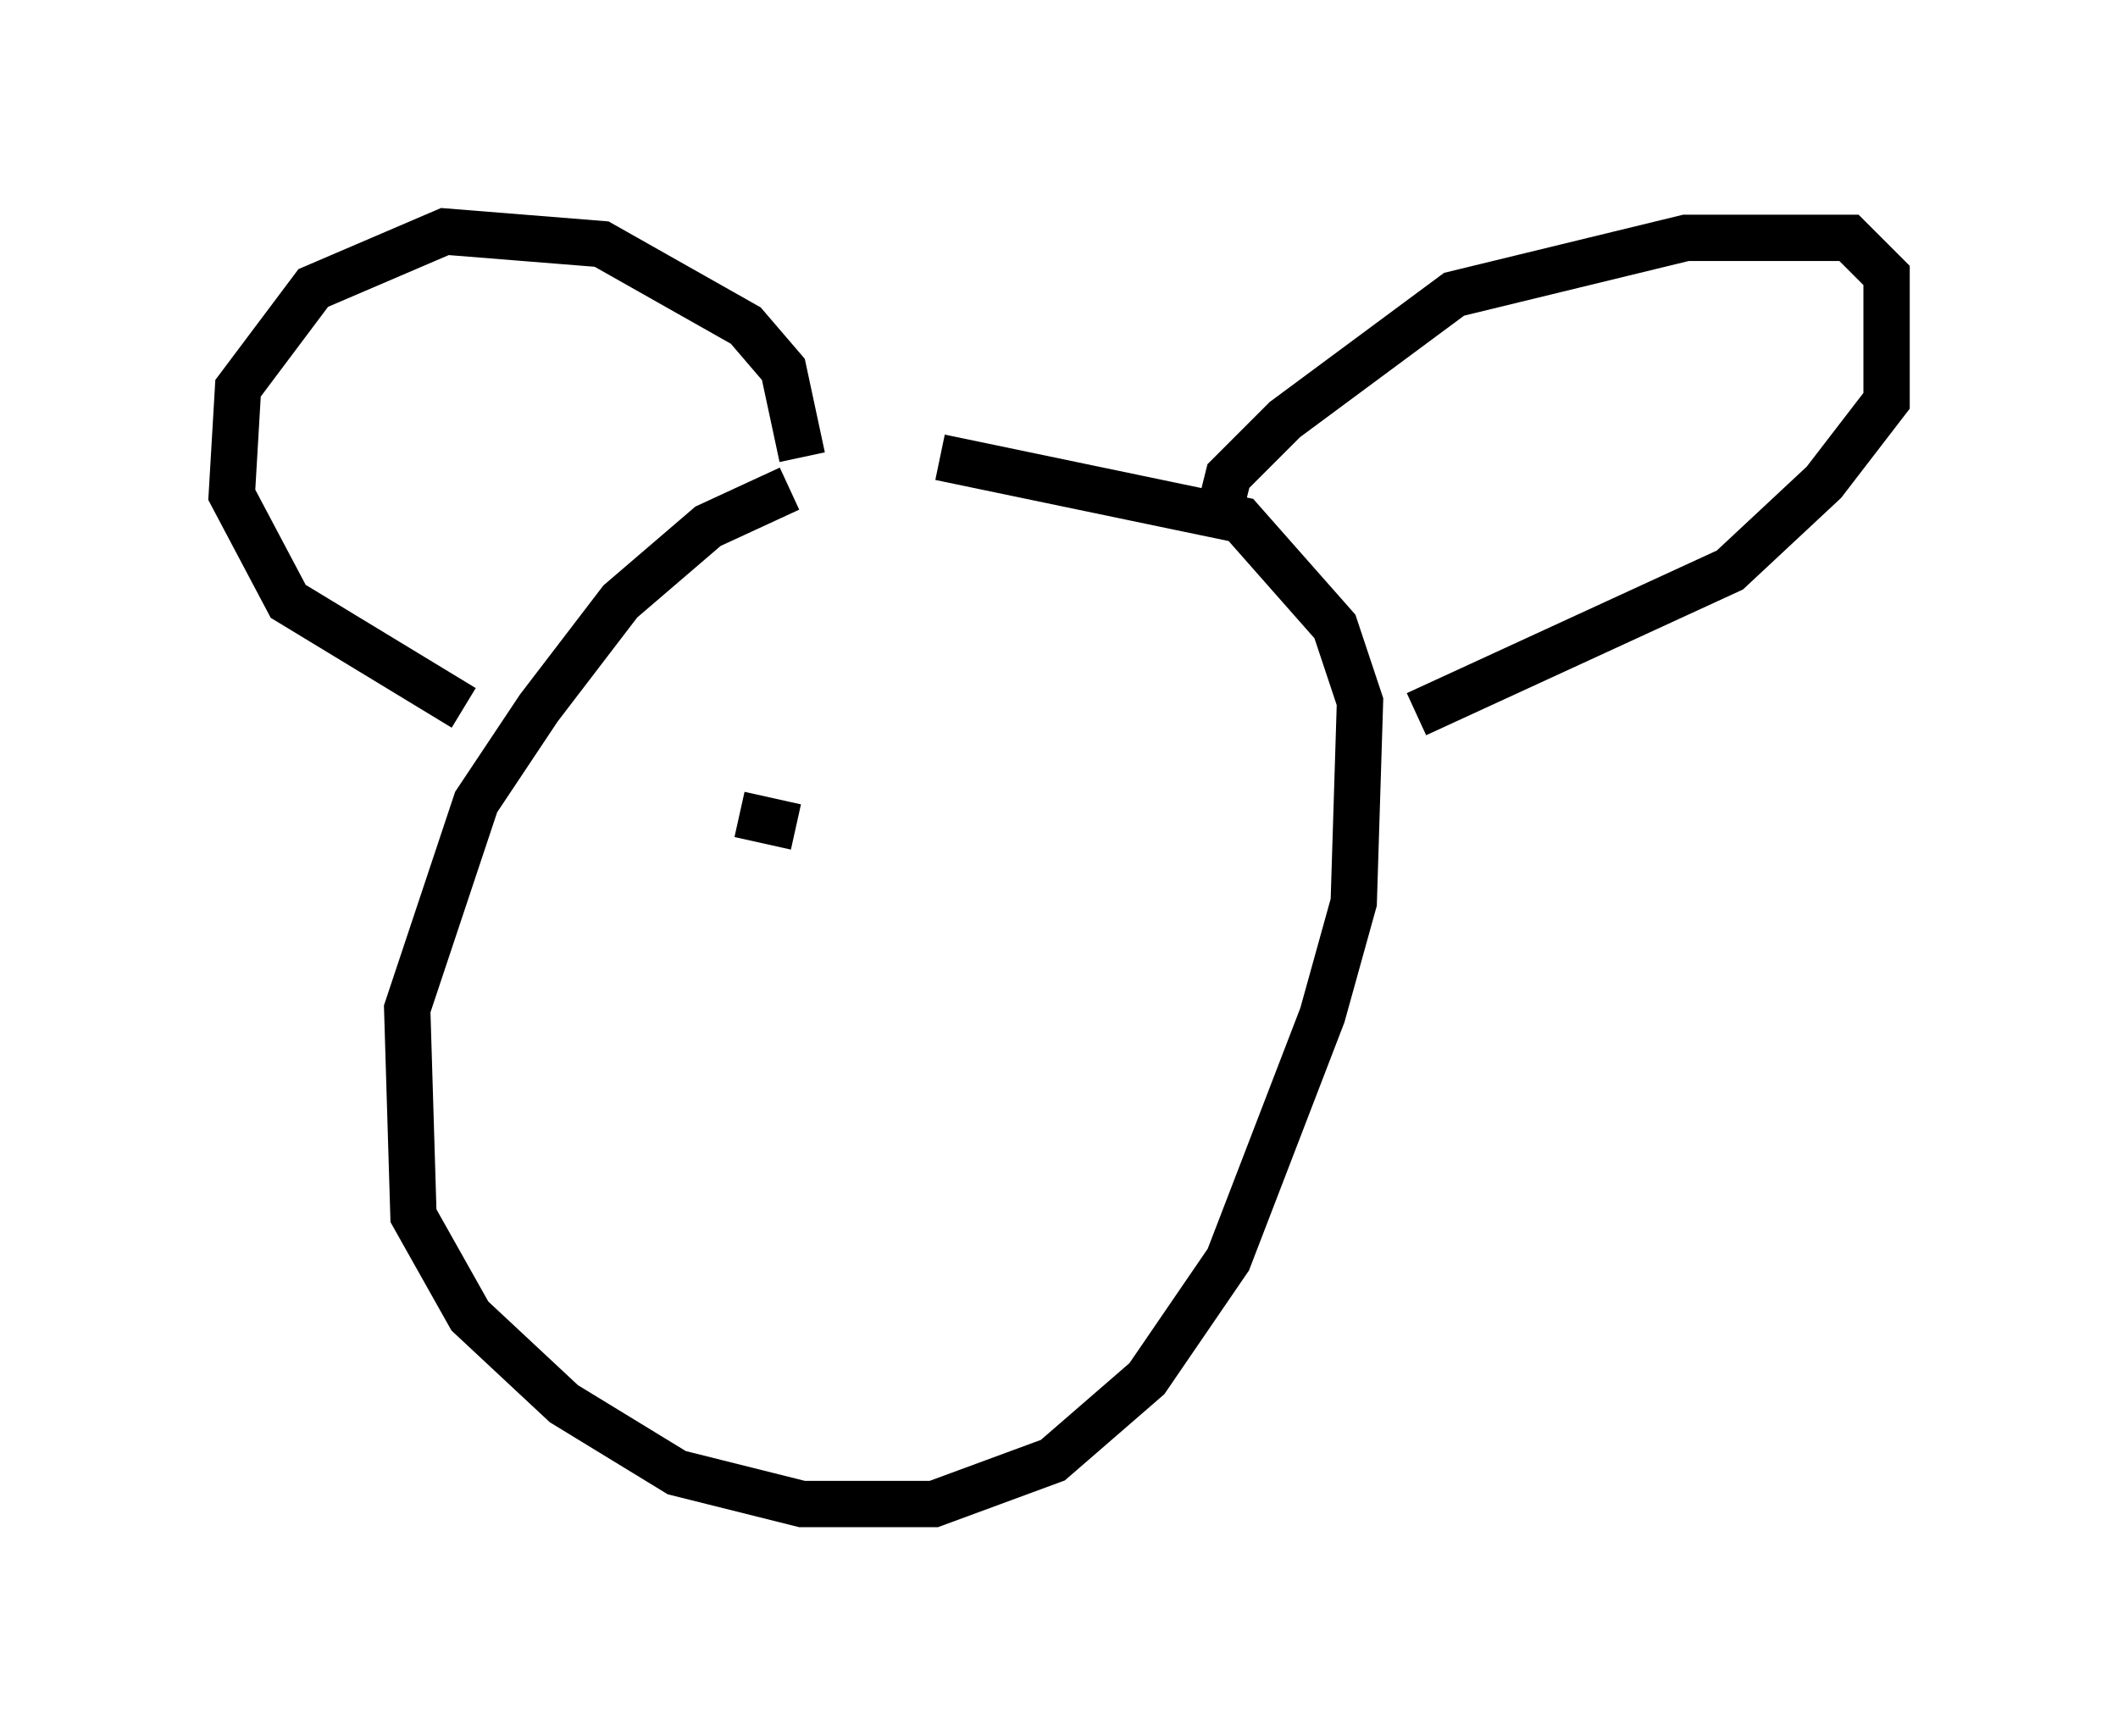 <?xml version="1.0" encoding="utf-8" ?>
<svg baseProfile="full" height="37.469" version="1.1" width="45.724" xmlns="http://www.w3.org/2000/svg" xmlns:ev="http://www.w3.org/2001/xml-events" xmlns:xlink="http://www.w3.org/1999/xlink"><defs /><rect fill="white" height="37.469" width="45.724" x="0" y="0" /><path d="M19.75, 10.413 m-2.706, 0.135 l-1.759, 0.812 -1.894, 1.624 l-1.759, 2.3 -1.353, 2.03 l-1.488, 4.465 0.135, 4.465 l1.218, 2.165 2.03, 1.894 l2.436, 1.488 2.706, 0.677 l2.842, 0.0 2.571, -0.947 l2.03, -1.759 1.759, -2.571 l2.03, -5.277 0.677, -2.436 l0.135, -4.33 -0.541, -1.624 l-2.03, -2.3 -6.495, -1.353 m5.954, 1.488 l0.271, -1.083 1.218, -1.218 l3.654, -2.706 5.007, -1.218 l3.518, 0.0 0.812, 0.812 l0.0, 2.706 -1.353, 1.759 l-2.03, 1.894 -6.766, 3.112 m-13.261, -5.548 l-0.406, -1.894 -0.812, -0.947 l-3.112, -1.759 -3.383, -0.271 l-2.842, 1.218 -1.624, 2.165 l-0.135, 2.3 1.218, 2.3 l3.789, 2.3 m5.413, 2.706 l0.0, 0.0 m0.947, -0.677 l0.0, 0.0 m8.931, -1.488 l0.0, 0.0 m-0.677, 0.541 l0.0, 0.0 m-8.66, 1.218 l1.218, 0.271 " fill="none" stroke="black" stroke-width="1" /></svg>